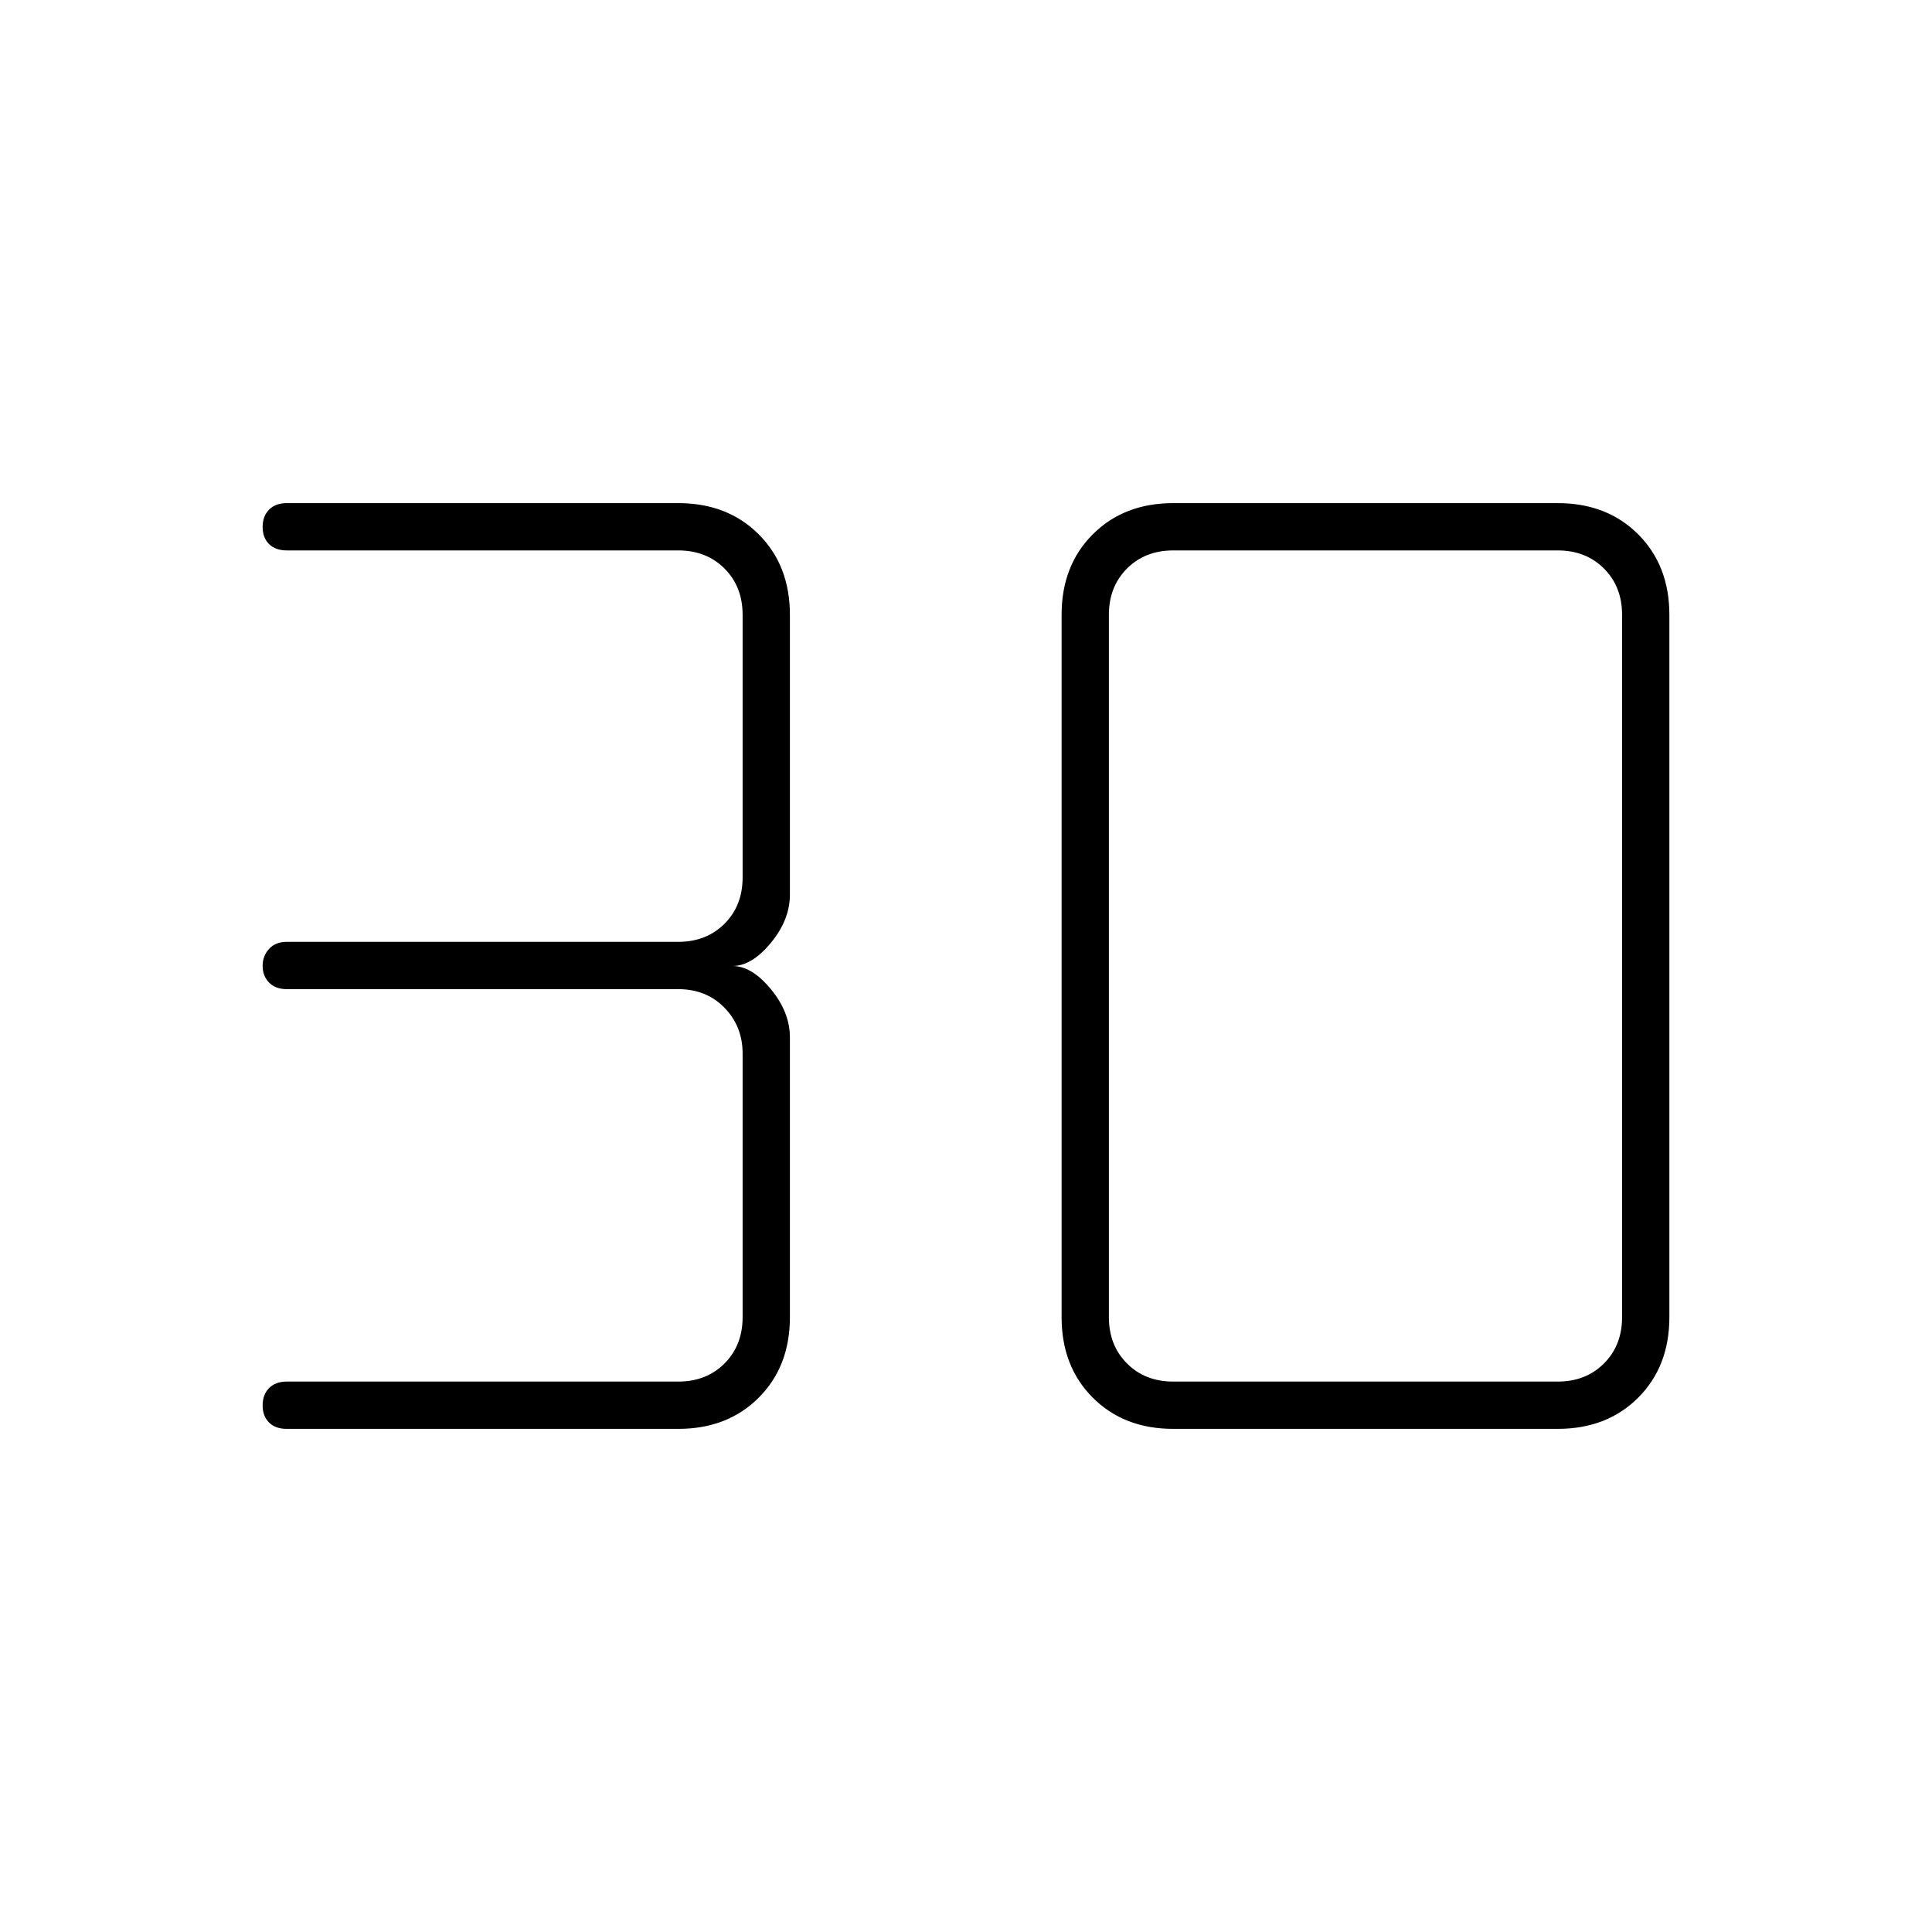 <svg xmlns="http://www.w3.org/2000/svg" height="24" viewBox="0 -960 960 960" width="24"><path d="M337-250H142.5q-5.62 0-8.81-3.16-3.19-3.16-3.19-8.5t3.19-8.59q3.19-3.25 8.81-3.25H337q14 0 23-9t9-23v-131q0-13.5-9-22.75t-23-9.25H142.5q-5.62 0-8.81-3.28-3.19-3.28-3.19-8.25 0-4.97 3.19-8.47 3.19-3.5 8.81-3.5H337q14 0 23-9t9-23v-130.5q0-14-9-23t-23-9H142.5q-5.62 0-8.81-3.16-3.19-3.16-3.19-8.5t3.19-8.59q3.19-3.25 8.81-3.25H337q24.5 0 40 15.5t15.5 40v139q0 12.54-9.48 24.02T364-480q9.54 0 19.02 11.48t9.48 24.02v139q0 24.5-15.5 40T337-250Zm246-23.5h191q14 0 23-9t9-23v-349q0-14-9-23t-23-9H583q-14 0-23 9t-9 23v349q0 14 9 23t23 9Zm0 23.5q-24.5 0-40-15.5t-15.5-40v-349q0-24.5 15.5-40t40-15.5h191q24.5 0 40 15.5t15.5 40v349q0 24.5-15.5 40T774-250H583Z"/></svg>
